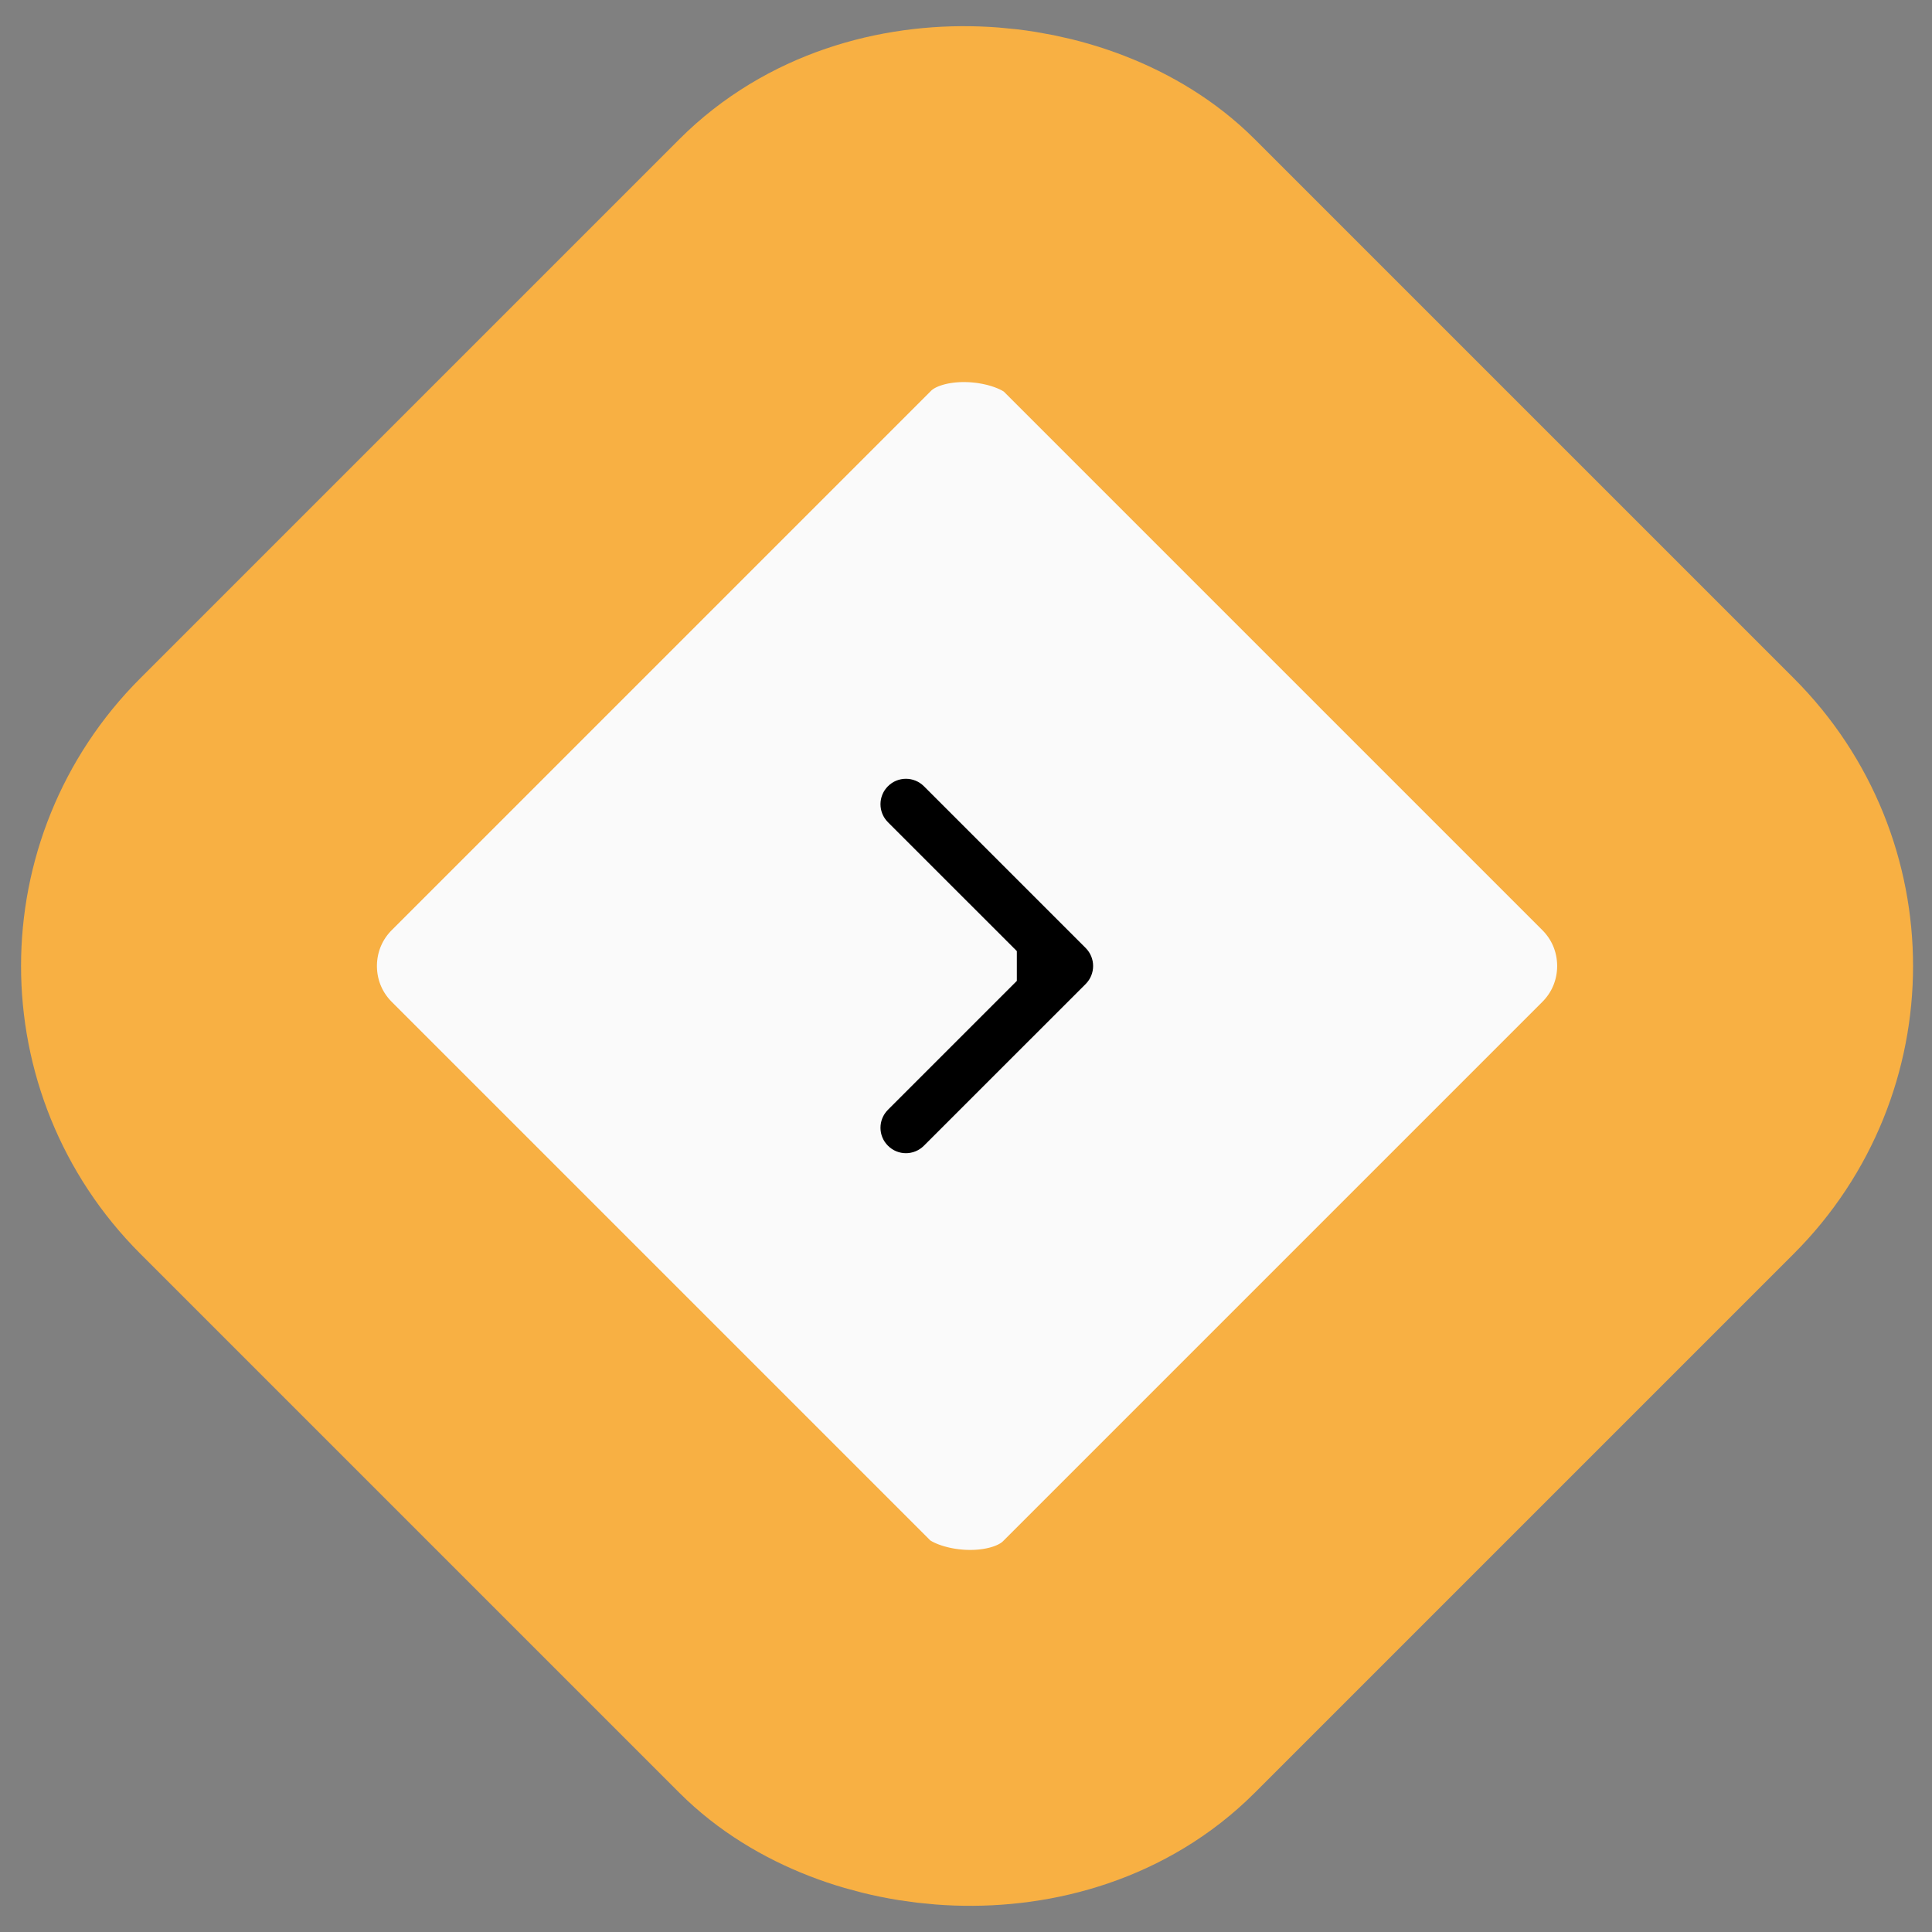<svg width="38" height="38" viewBox="0 0 38 38" fill="none" xmlns="http://www.w3.org/2000/svg">
<rect x="0" y="0" width="38" height="38" fill="#808080" stroke="none"/>
<rect x="2.05" y="19" width="24" height="24" rx="4.5" transform="rotate(-45 2.05 19)" fill="#FAFAFA" stroke="#F8B043" stroke-width="7"/>
<path d="M21.354 19.354C21.549 19.158 21.549 18.842 21.354 18.646L18.172 15.464C17.976 15.269 17.66 15.269 17.465 15.464C17.269 15.66 17.269 15.976 17.465 16.172L20.293 19L17.465 21.828C17.269 22.024 17.269 22.34 17.465 22.535C17.66 22.731 17.976 22.731 18.172 22.535L21.354 19.354ZM20 19.5H21V18.5H20V19.5Z" fill="black"/>
</svg>
